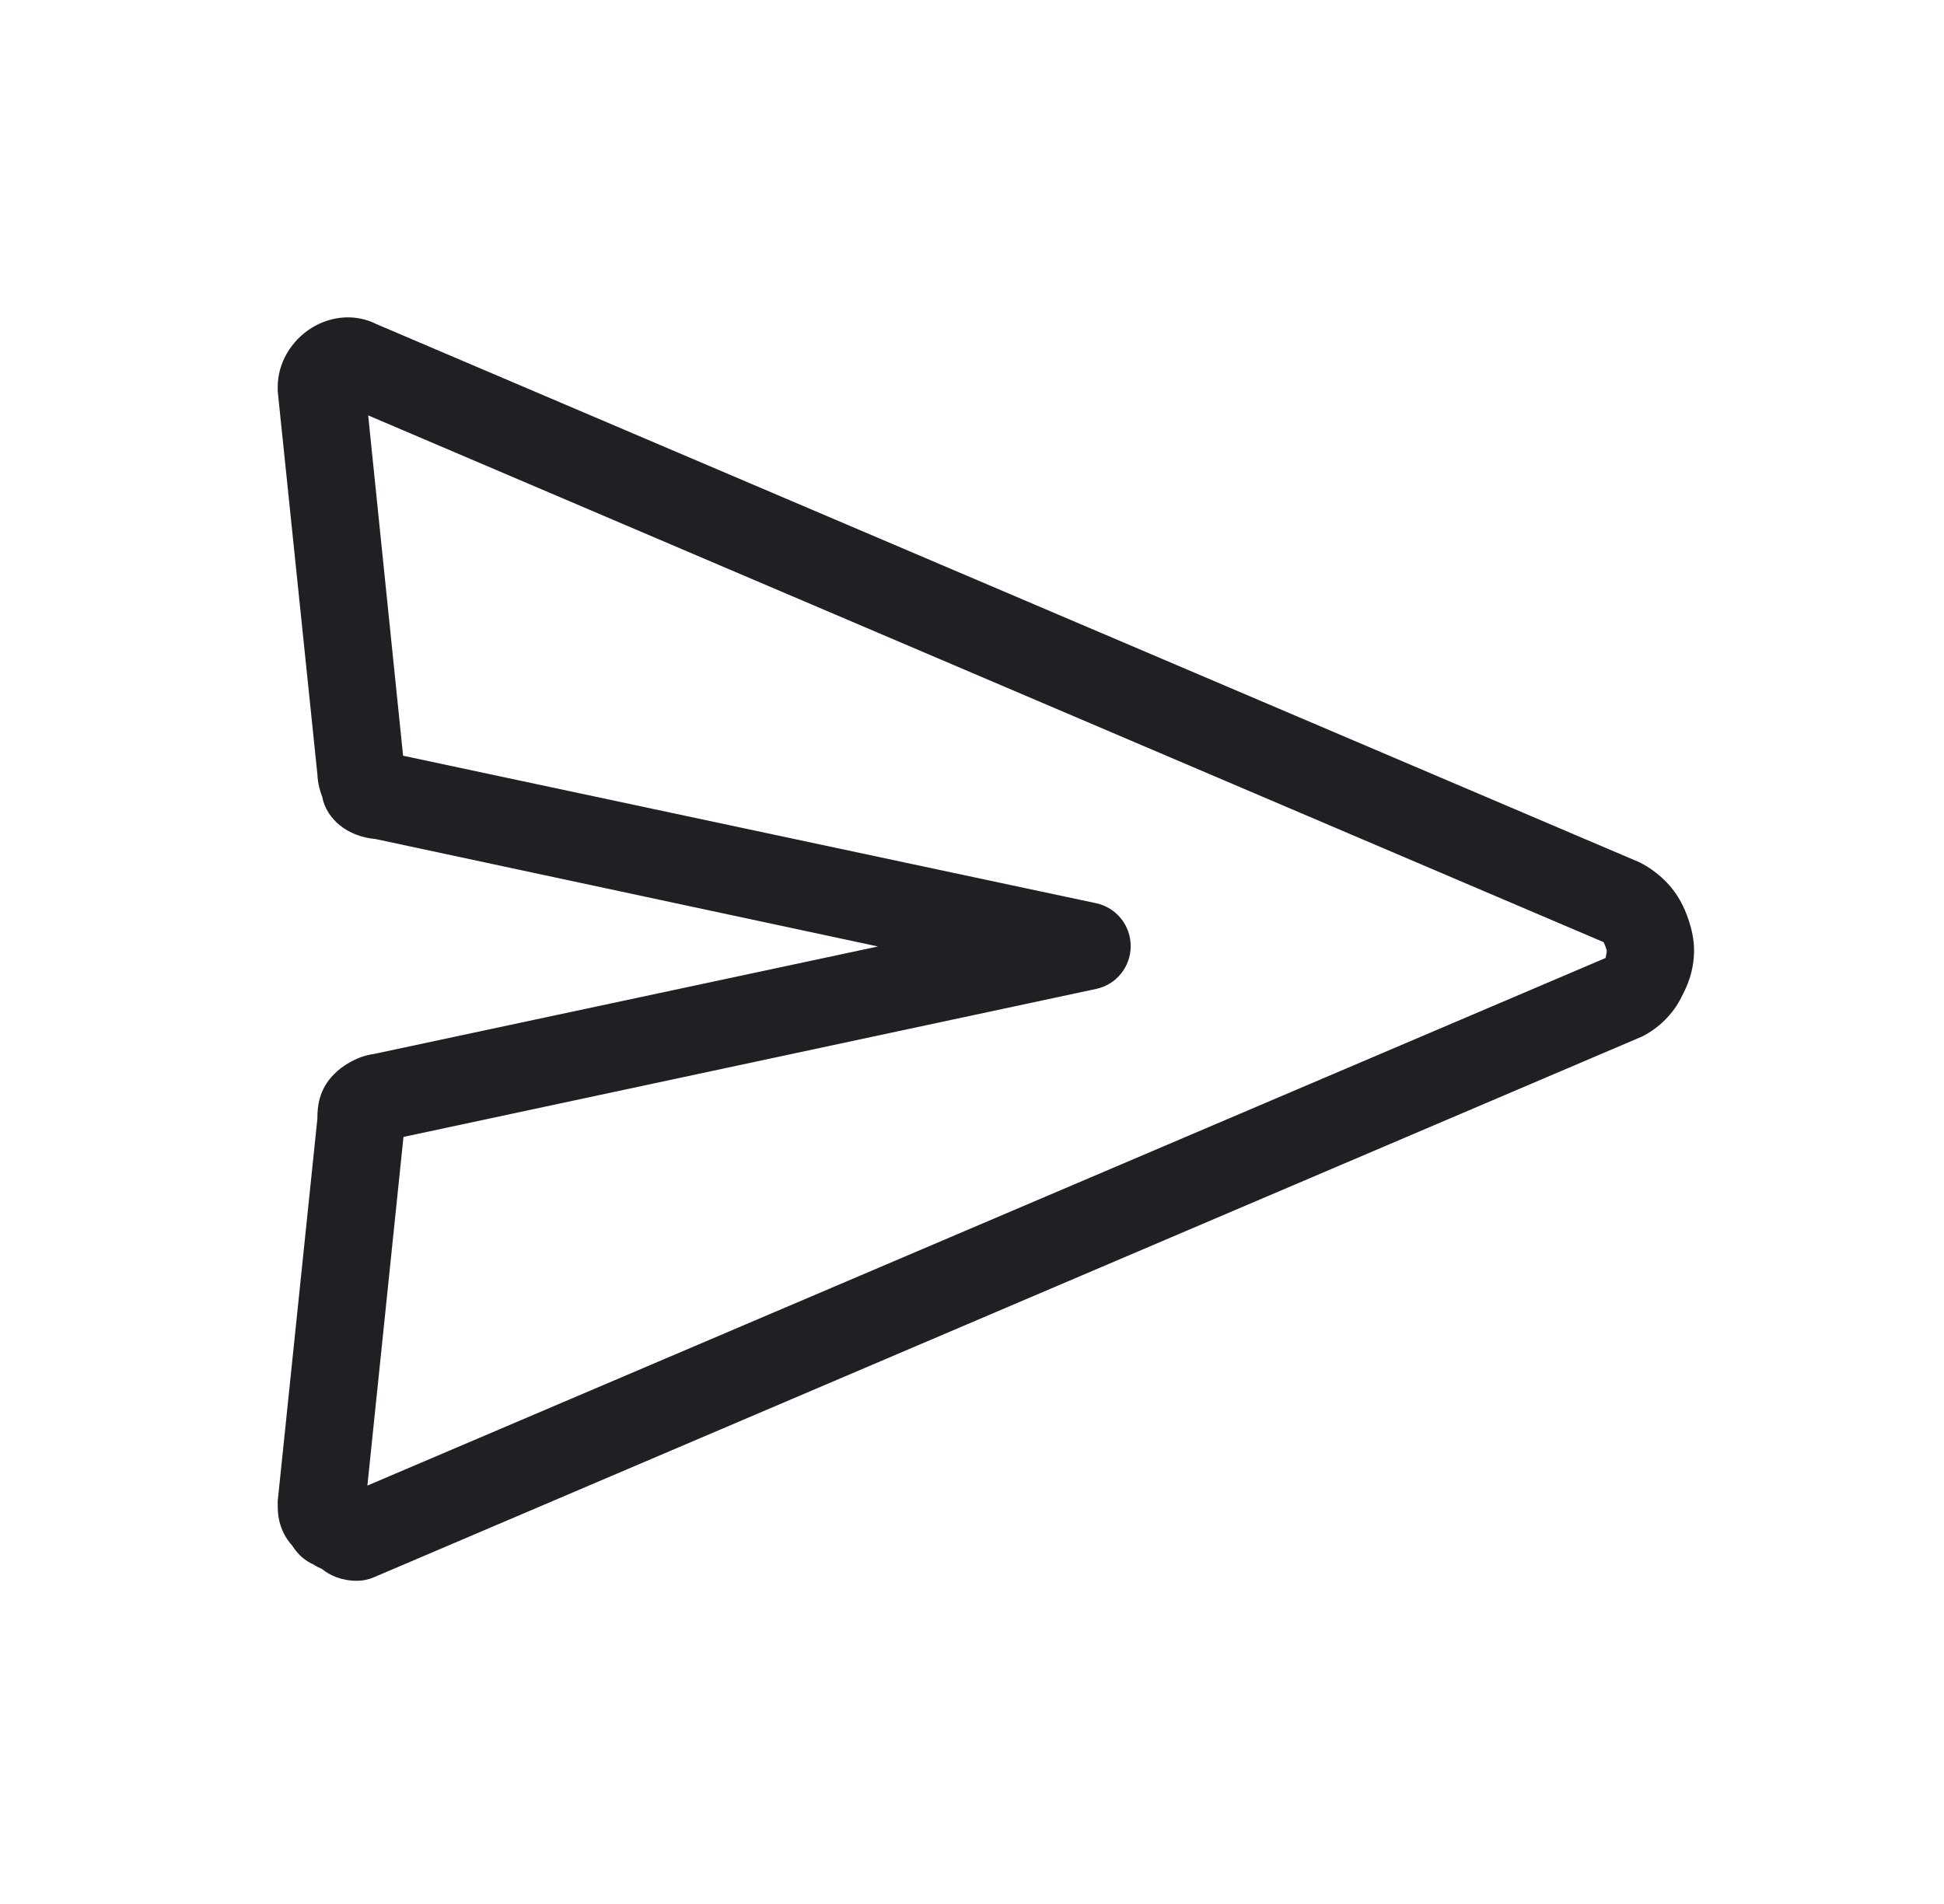 <svg width="49" height="48" viewBox="0 0 49 48" fill="none" xmlns="http://www.w3.org/2000/svg">
<path d="M8.42 27.081C8.03 27.471 8 27.912 8 28.201L7 37.842C7 37.842 7 37.922 7 37.952C7 38.111 7 38.562 7.37 38.971C7.52 39.212 7.71 39.352 7.88 39.431C7.96 39.481 8.04 39.522 8.11 39.551C8.32 39.721 8.61 39.852 9 39.852C9.15 39.852 9.29 39.822 9.43 39.761L41.39 26.131C41.81 25.922 42.18 25.552 42.38 25.142C42.51 24.892 42.7 24.512 42.7 23.951C42.7 23.431 42.46 22.901 42.38 22.762C42.17 22.352 41.8 21.982 41.33 21.741L9.49 8.172C8.98 7.912 8.37 7.952 7.86 8.262C7.33 8.592 7 9.162 7 9.752C7 9.792 7 9.832 7 9.862L8 19.521C8.01 19.762 8.07 19.951 8.12 20.081C8.23 20.662 8.77 21.091 9.46 21.151L22.13 23.861L9.42 26.572C9.03 26.622 8.64 26.852 8.42 27.081V27.081ZM27.63 24.931C28.14 24.822 28.5 24.372 28.5 23.852C28.5 23.331 28.14 22.881 27.63 22.771L10.16 19.052L9.28 10.472L40.42 23.752C40.46 23.831 40.5 23.951 40.5 23.962C40.5 23.991 40.5 24.012 40.47 24.151L9.26 37.452L10.17 28.662L27.63 24.931Z" fill="#1F2024"/>
</svg>
